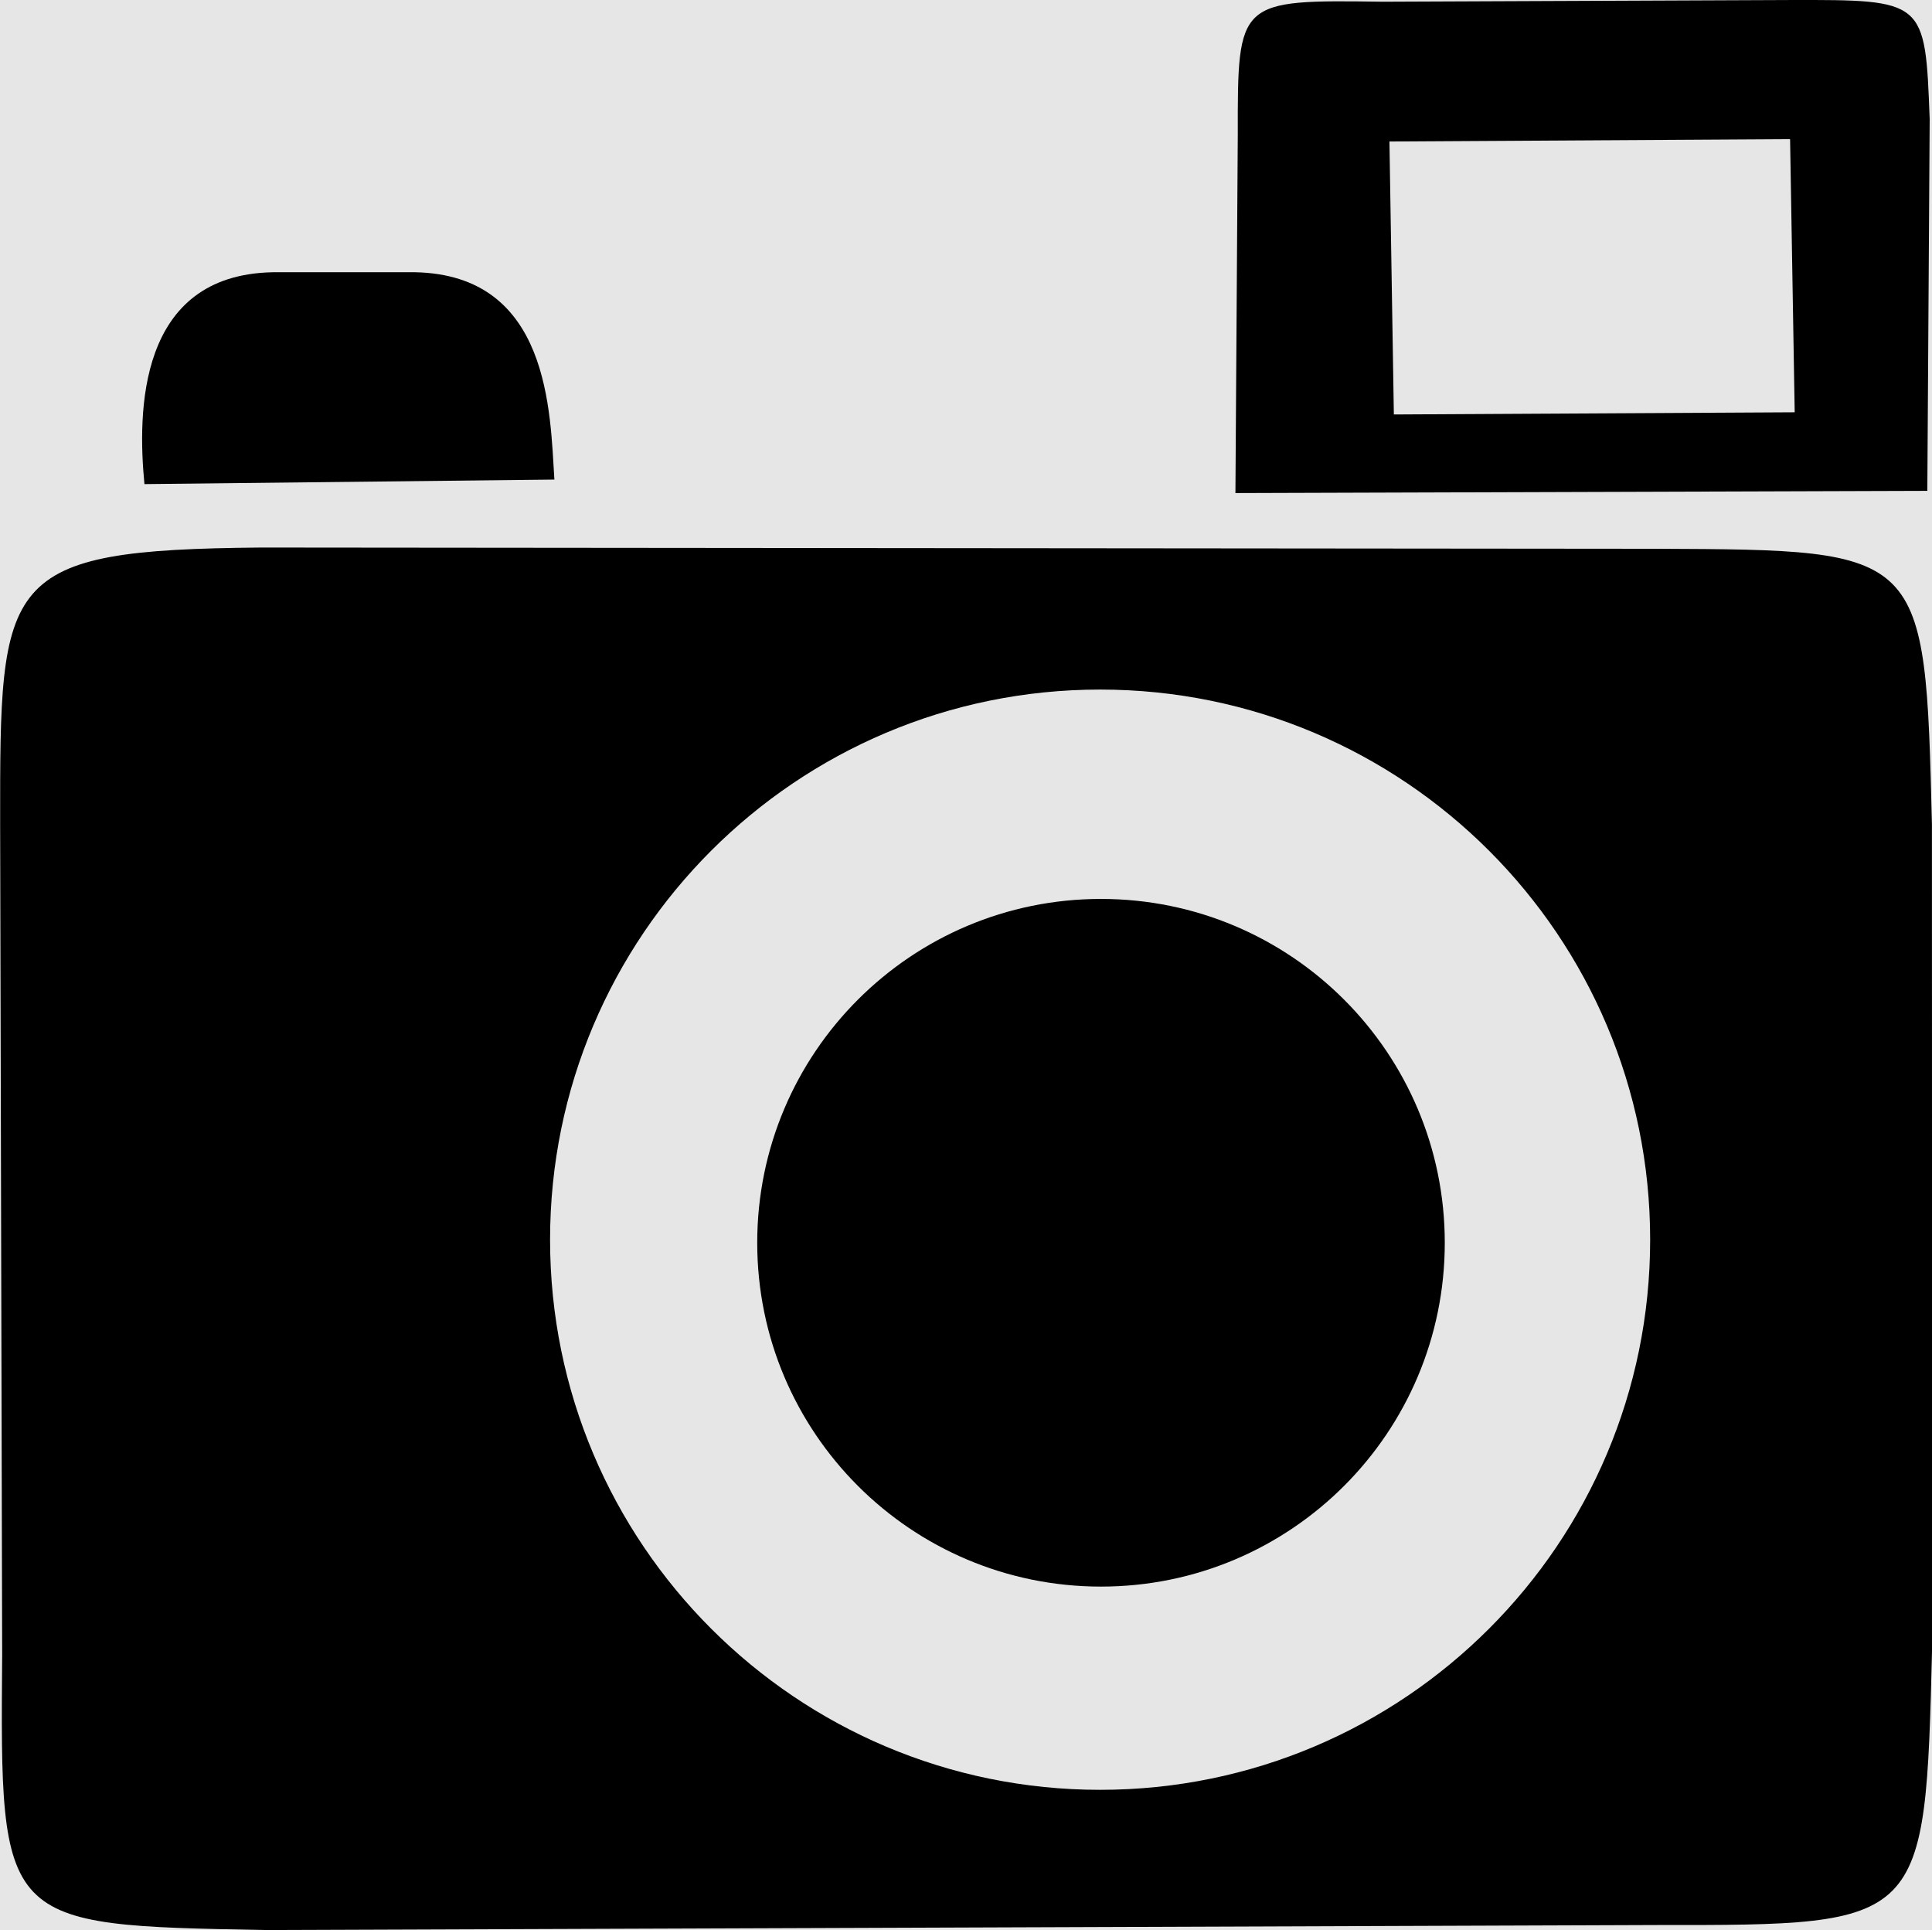 <?xml version="1.0" encoding="UTF-8" standalone="no"?>
<svg
   xmlns:dc="http://purl.org/dc/elements/1.1/"
   xmlns:cc="http://creativecommons.org/ns#"
   xmlns:rdf="http://www.w3.org/1999/02/22-rdf-syntax-ns#"
   xmlns:svg="http://www.w3.org/2000/svg"
   xmlns="http://www.w3.org/2000/svg"
   xmlns:sodipodi="http://sodipodi.sourceforge.net/DTD/sodipodi-0.dtd"
   xmlns:inkscape="http://www.inkscape.org/namespaces/inkscape"
   id="svg2"
   viewBox="0 0 100.118 100"
   height="75pt"
   width="75.089pt"
   version="1.1"
   sodipodi:docname="photo.svg"
   inkscape:version="0.92.2 2405546, 2018-03-11">
  <sodipodi:namedview
     pagecolor="#ffffff"
     bordercolor="#666666"
     borderopacity="1"
     objecttolerance="10"
     gridtolerance="10"
     guidetolerance="10"
     inkscape:pageopacity="0"
     inkscape:pageshadow="2"
     inkscape:window-width="1366"
     inkscape:window-height="708"
     id="namedview7"
     showgrid="false"
     fit-margin-top="0"
     fit-margin-left="0"
     fit-margin-right="0"
     fit-margin-bottom="0"
     units="pt"
     inkscape:zoom="2.97995"
     inkscape:cx="54.24441"
     inkscape:cy="26.915077"
     inkscape:window-x="0"
     inkscape:window-y="31"
     inkscape:window-maximized="1"
     inkscape:current-layer="svg2" />
  <defs
     id="defs3053" />
  <rect
     style="opacity:0.99;fill:#e6e6e6;fill-opacity:1;stroke:none;stroke-width:60.242;stroke-linecap:round;stroke-linejoin:round;stroke-miterlimit:4;stroke-dasharray:none;stroke-dashoffset:0;stroke-opacity:1"
     id="rect849"
     width="100.118"
     height="100"
     x="0"
     y="0" />
  <path
     d="M 13.536,28.369 C 2.9850146e-4,28.491 2.9850146e-4,29.892 0.007,42.671 l 0.105,43.062 C 2.9850149e-4,99.752 2.9850149e-4,99.752 13.76,100 l 72.128,-0.259 c 13.877,0.011 13.877,0.011 14.236,-14.376 l -0.009,-42.644 C 99.765,28.491 99.765,28.491 85.883,28.434 Z m 43.473,7.359 c 15.742,10e-7 28.504,12.762 28.504,28.504 0,15.742 -12.762,28.504 -28.504,28.504 -15.742,0 -28.504,-12.762 -28.504,-28.504 0,-15.742 12.762,-28.504 28.504,-28.504 z m -42.873,-21.623 7.359,-1e-6 c 7.009,0.133 7.009,7.259 7.234,10.743 L 7.485,25.083 C 7.126,21.365 7.126,14.239 14.136,14.106 Z m 60.734,50.286 c 0,9.839 -7.976,17.815 -17.815,17.815 -9.839,0 -17.815,-7.976 -17.815,-17.815 0,-9.839 7.976,-17.815 17.815,-17.815 9.839,1e-6 17.815,7.976 17.815,17.815 z M 64.143,6.988 64.021,25.547 99.876,25.433 99.998,6.172 C 99.765,-0.013 99.765,-0.013 92.764,0.001 l -21.1,0.088 c -7.529,-0.101 -7.529,-0.101 -7.521,6.9 z m 7.859,0.344 20.762,-0.122 0.239,14.152 -20.772,0.113 z"
     style="fill:#000000;fill-opacity:1;stroke:none;stroke-width:7.126"
     id="photo"
     inkscape:connector-curvature="0" />
</svg>
